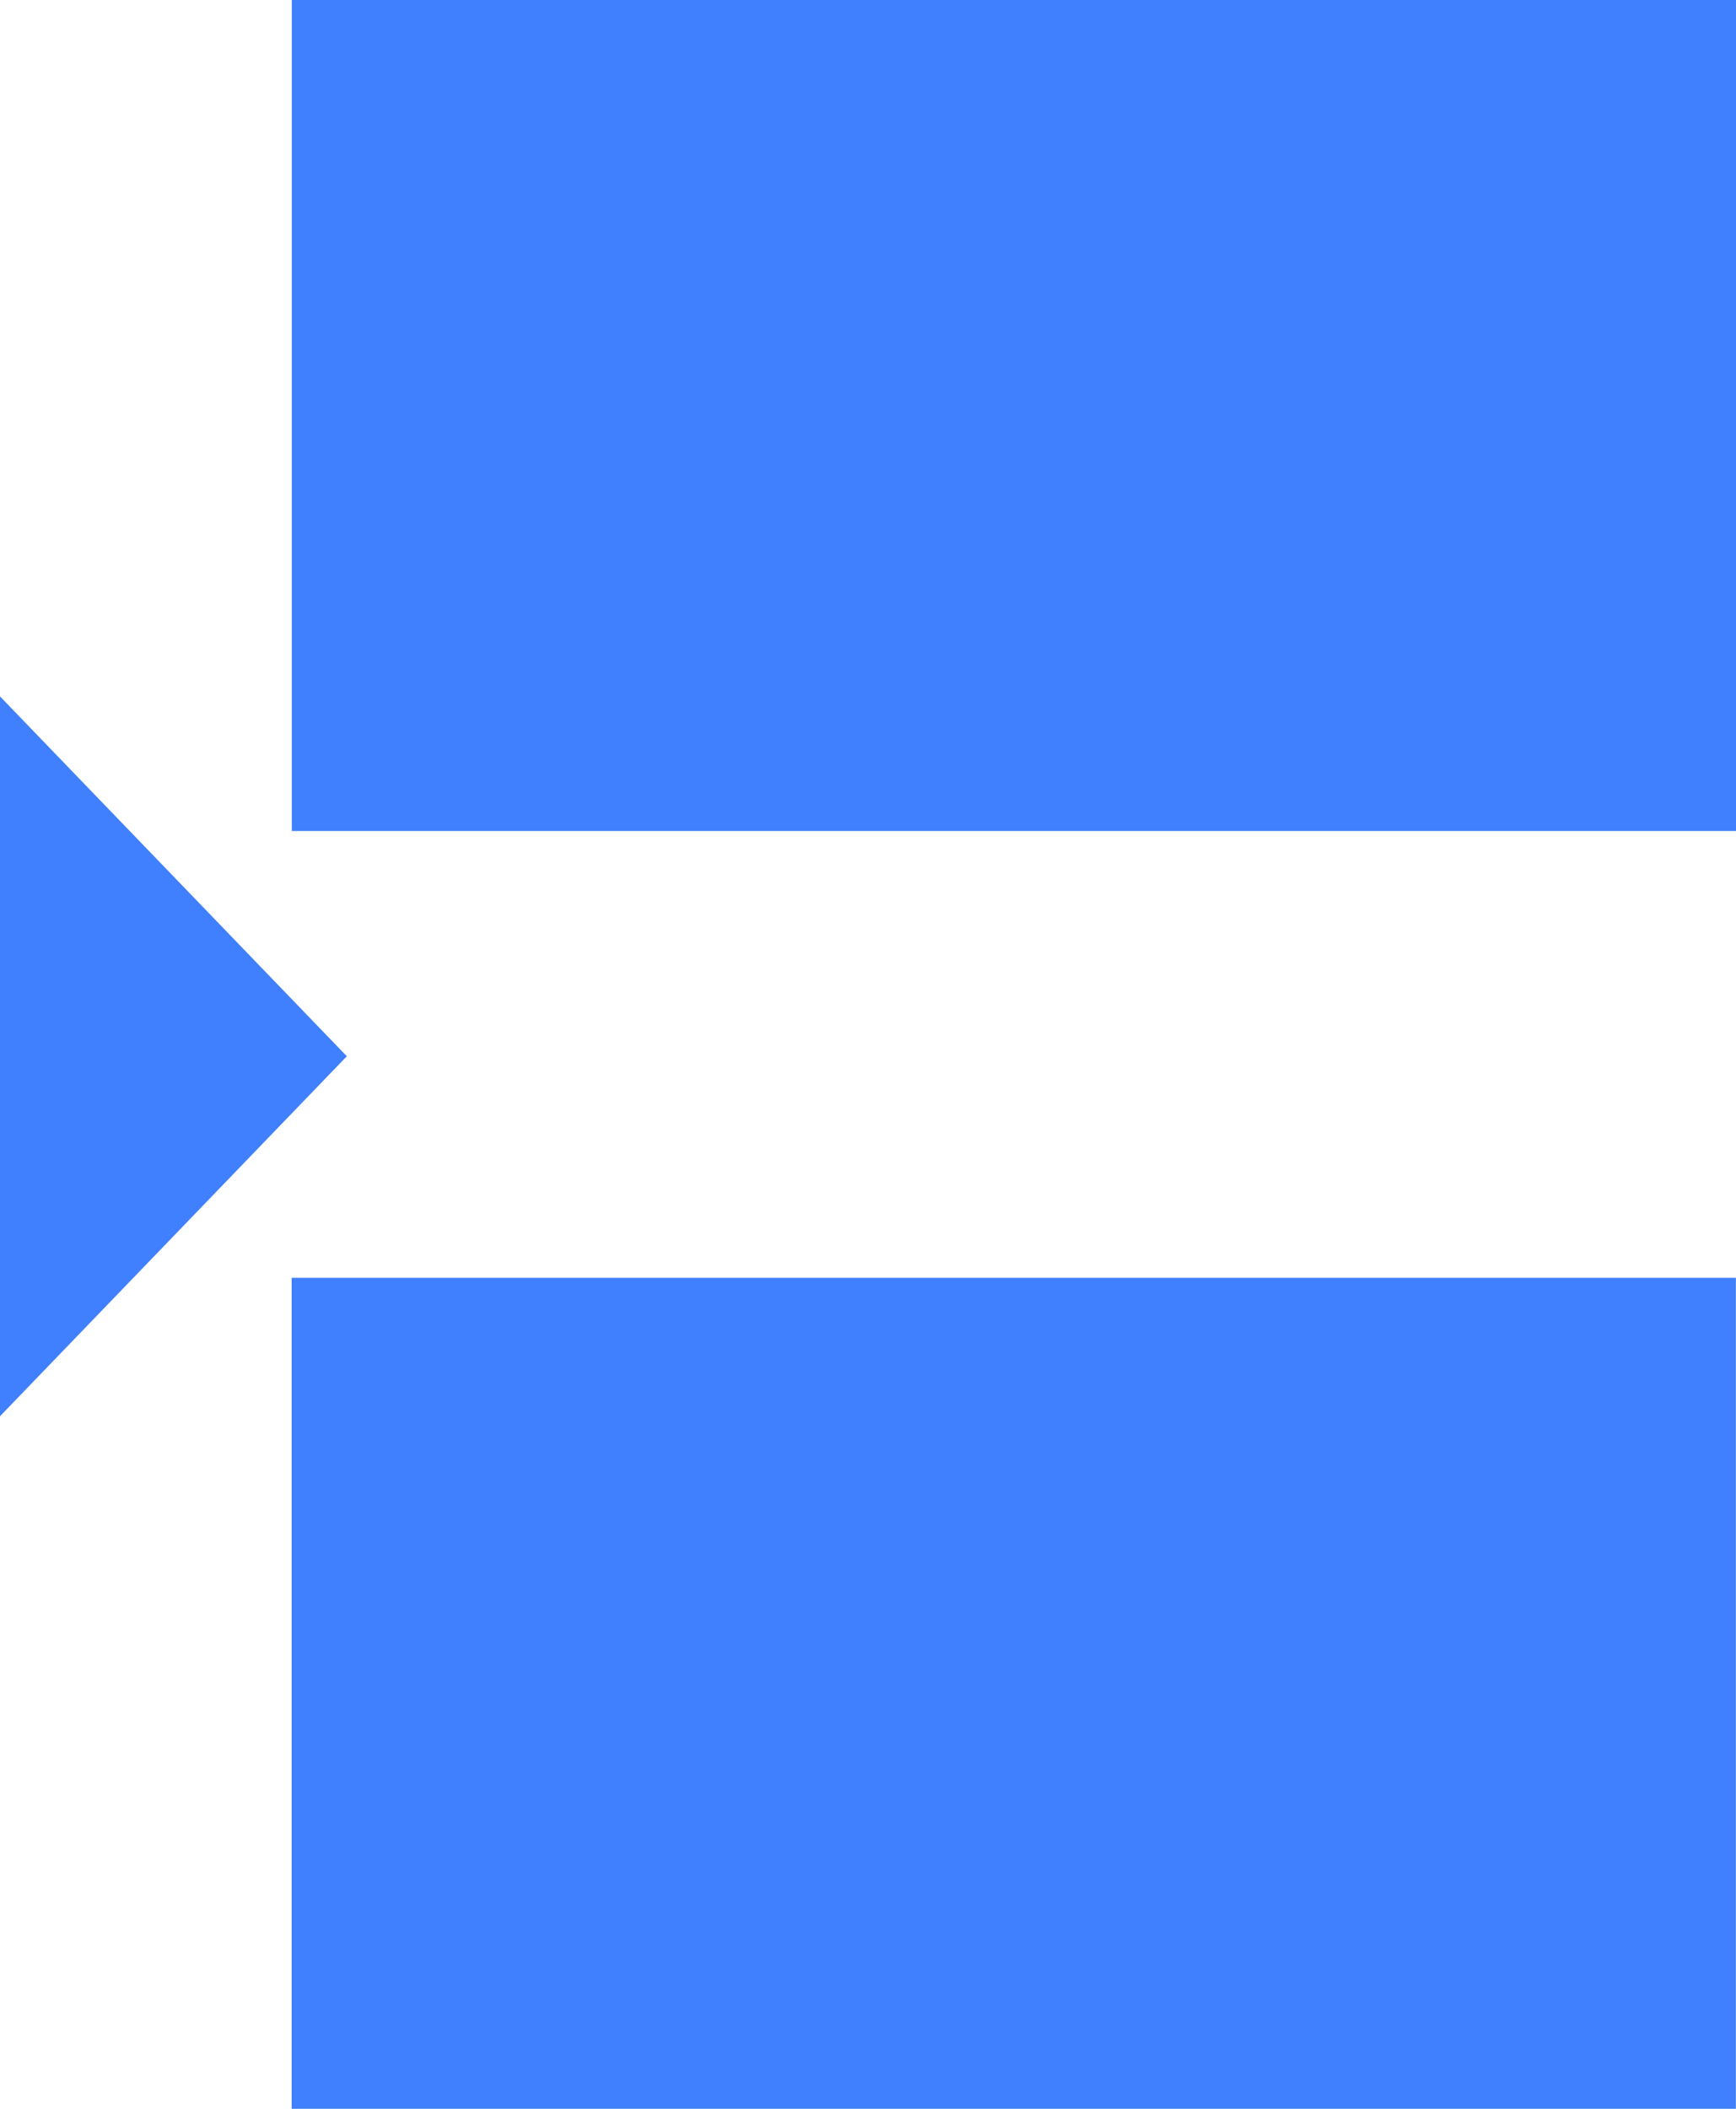 <svg width="14" height="17" viewBox="0 0 14 17" fill="none" xmlns="http://www.w3.org/2000/svg">
<path d="M14 0V6.699H2.353V0H14ZM2.352 17H13.999V10.301H2.352V17ZM0 5.614V11.417L2.797 8.515L0 5.614Z" fill="#4080FE"/>
</svg>
